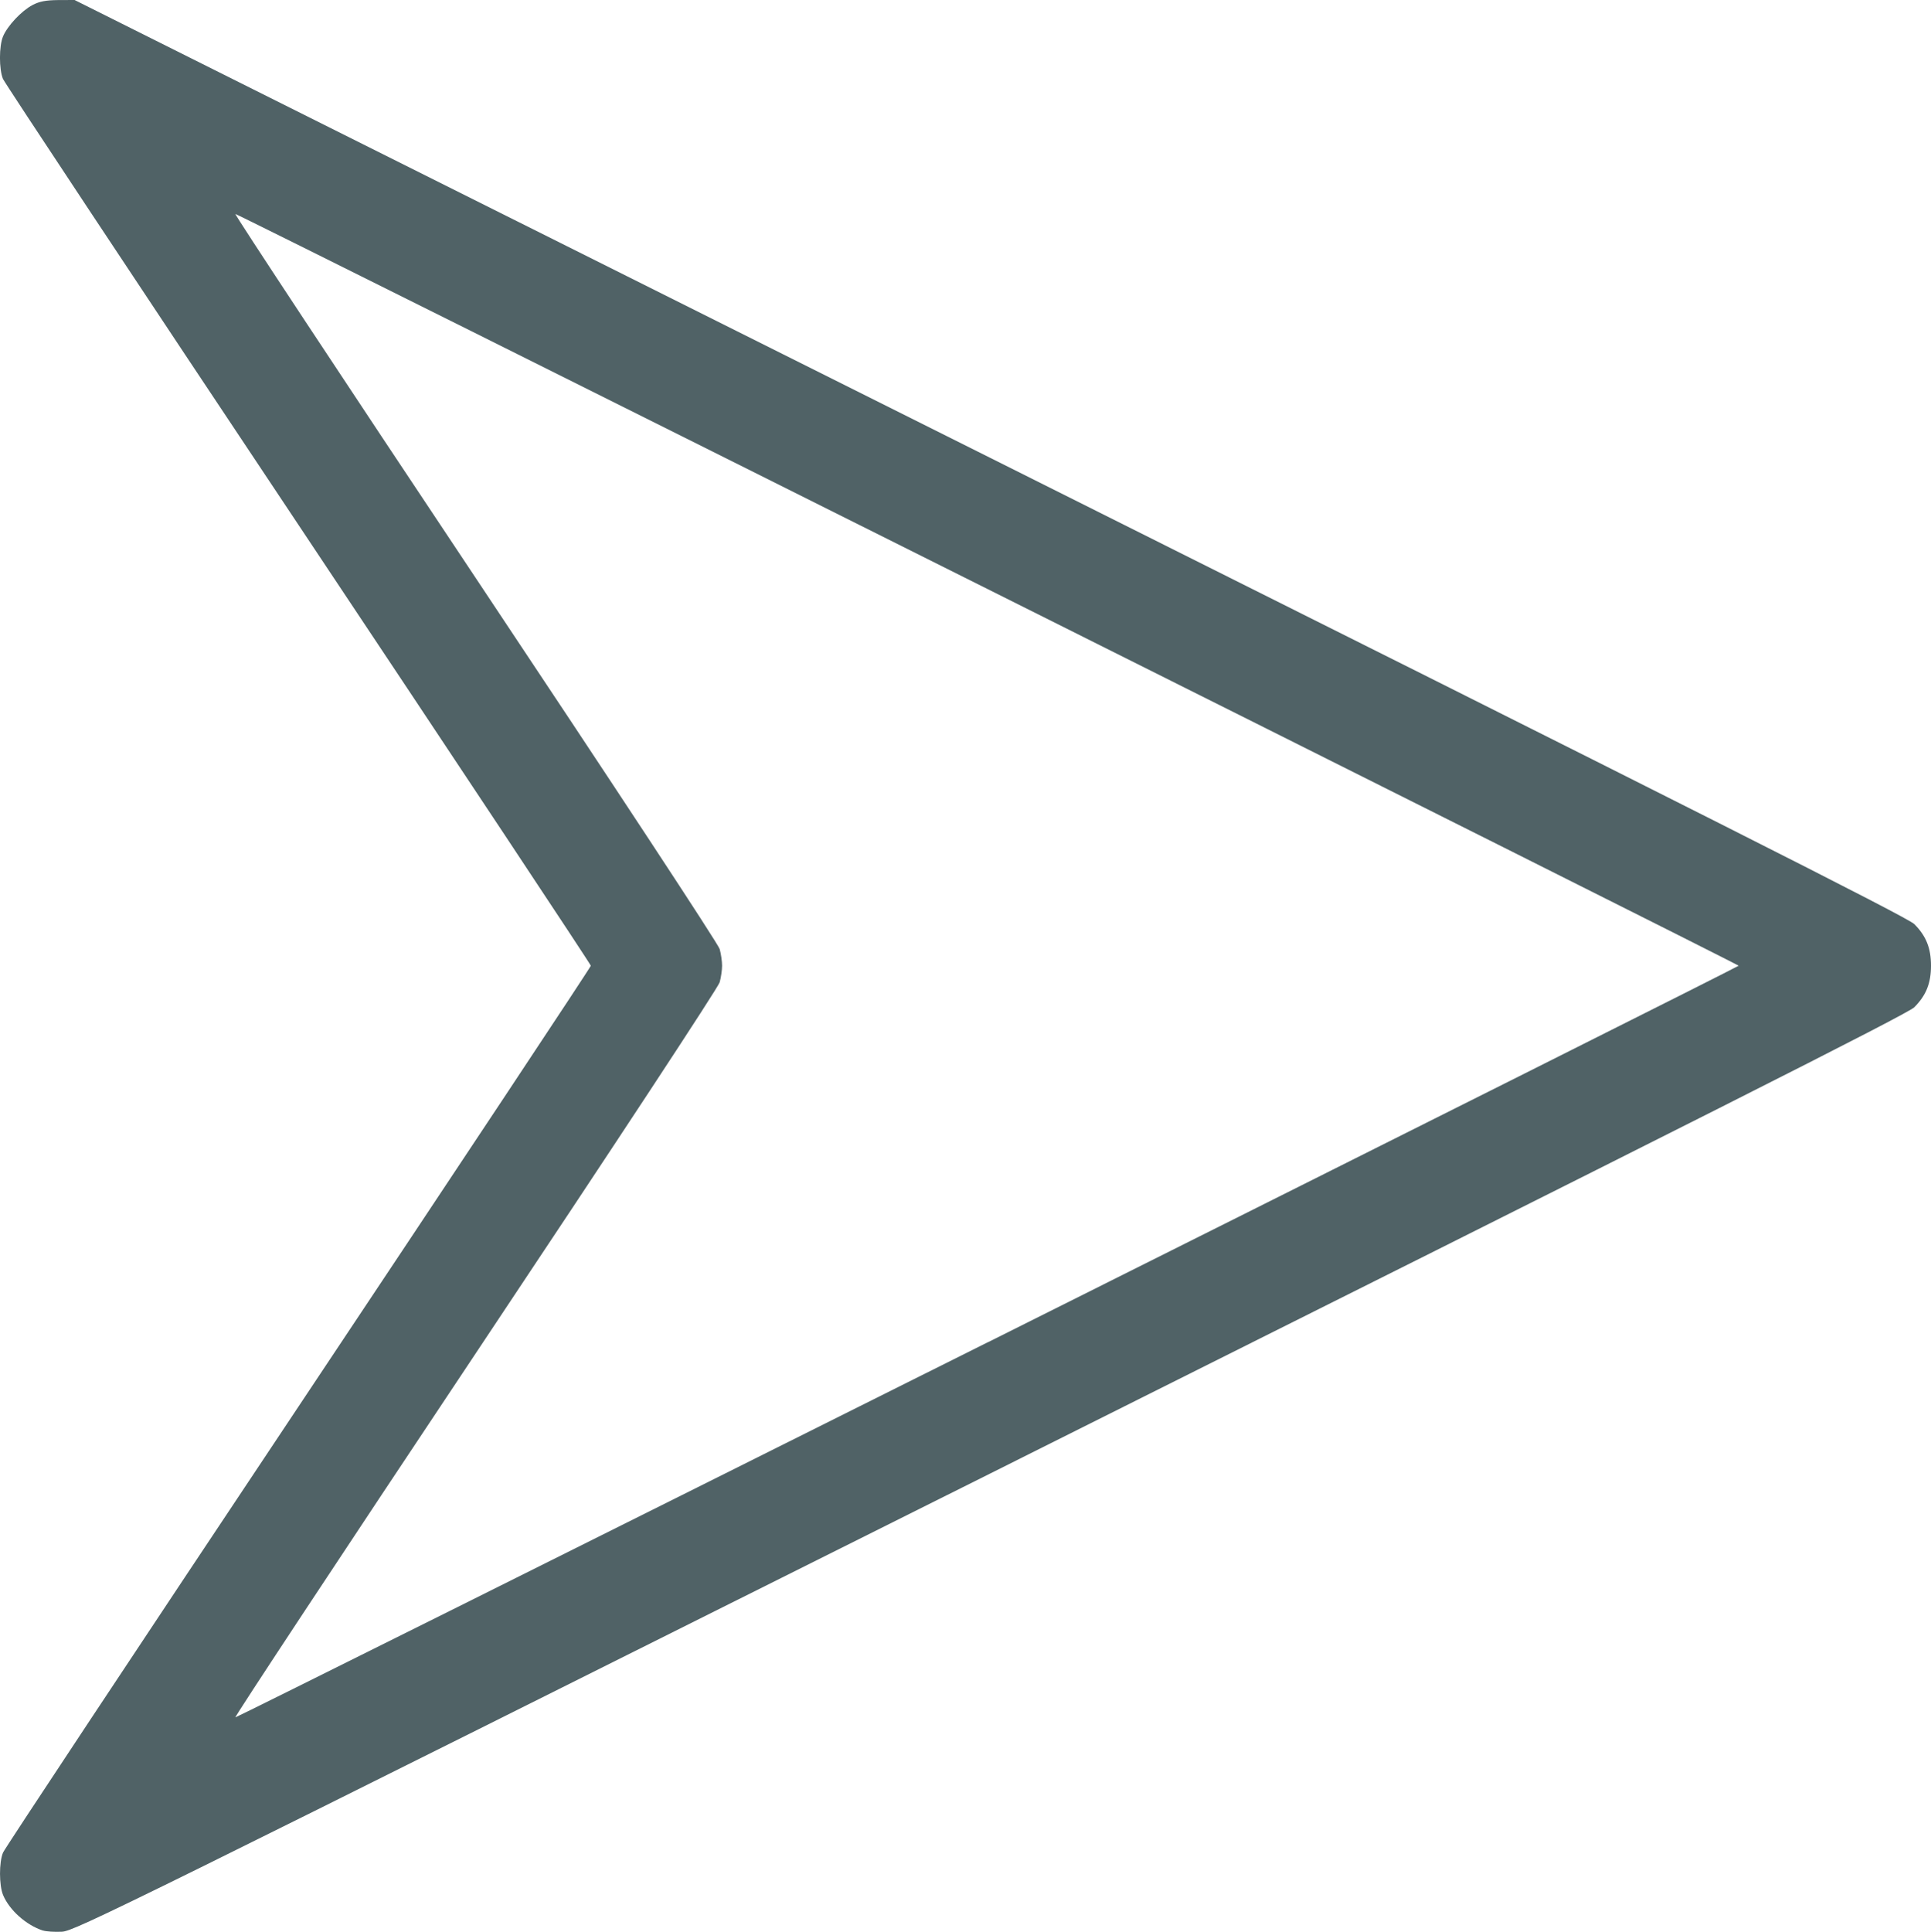 <?xml version="1.0" encoding="UTF-8" standalone="no"?>
<svg
   viewBox="0 0 31.922 31.932"
   version="1.1"
   id="svg1"
   sodipodi:docname="arrow-right.svg"
   inkscape:version="1.4 (86a8ad7, 2024-10-11)"
   width="31.922"
   height="31.932"
   xmlns:inkscape="http://www.inkscape.org/namespaces/inkscape"
   xmlns:sodipodi="http://sodipodi.sourceforge.net/DTD/sodipodi-0.dtd"
   xmlns="http://www.w3.org/2000/svg"
   xmlns:svg="http://www.w3.org/2000/svg">
  <defs
     id="defs1" />
  <sodipodi:namedview
     id="namedview1"
     pagecolor="#ffffff"
     bordercolor="#000000"
     borderopacity="0.25"
     inkscape:showpageshadow="2"
     inkscape:pageopacity="0.0"
     inkscape:pagecheckerboard="0"
     inkscape:deskcolor="#d1d1d1"
     inkscape:zoom="26.71875"
     inkscape:cx="16.018713"
     inkscape:cy="16"
     inkscape:window-width="2560"
     inkscape:window-height="1057"
     inkscape:window-x="-8"
     inkscape:window-y="892"
     inkscape:window-maximized="1"
     inkscape:current-layer="svg1">
    <inkscape:page
       x="0"
       y="-7.475797e-17"
       width="31.922"
       height="31.932"
       id="page1"
       margin="0"
       bleed="0" />
  </sodipodi:namedview>
  <path
     style="display:inline;fill:#506266;fill-opacity:1;stroke-width:0.006"
     d="m 0.709,31.911 c -0.276,-0.09 -0.554,-0.338 -0.658,-0.587 -0.067,-0.16 -0.068,-0.543 -0.001,-0.702 0.028,-0.067 2.226,-3.385 4.884,-7.372 2.658,-3.987 4.833,-7.266 4.833,-7.287 0,-0.021 -2.175,-3.3 -4.833,-7.287 C 2.275,4.688 0.077,1.371 0.049,1.304 c -0.066,-0.159 -0.066,-0.542 0.001,-0.702 0.073,-0.175 0.307,-0.424 0.488,-0.519 0.114,-0.06 0.221,-0.08 0.423,-0.082 L 1.233,-1.1422475e-7 16.37,7.568 c 11.857,5.928 15.167,7.598 15.275,7.706 0.196,0.196 0.277,0.397 0.277,0.688 0,0.291 -0.081,0.492 -0.277,0.688 -0.108,0.108 -3.417,1.777 -15.269,7.703 -14.421,7.211 -15.142,7.566 -15.352,7.577 -0.121,0.006 -0.263,-0.003 -0.314,-0.02 z M 16.335,22.185 c 6.824,-3.412 12.407,-6.212 12.407,-6.222 0,-0.024 -24.802,-12.426 -24.851,-12.426 -0.021,0 1.763,2.701 3.964,6.003 2.318,3.478 4.019,6.064 4.042,6.147 0.022,0.079 0.04,0.203 0.04,0.275 0,0.072 -0.018,0.196 -0.04,0.275 -0.023,0.084 -1.723,2.669 -4.042,6.147 -2.201,3.302 -3.985,6.003 -3.964,6.003 0.021,0 5.621,-2.792 12.444,-6.203 z"
     id="path2" />
</svg>
